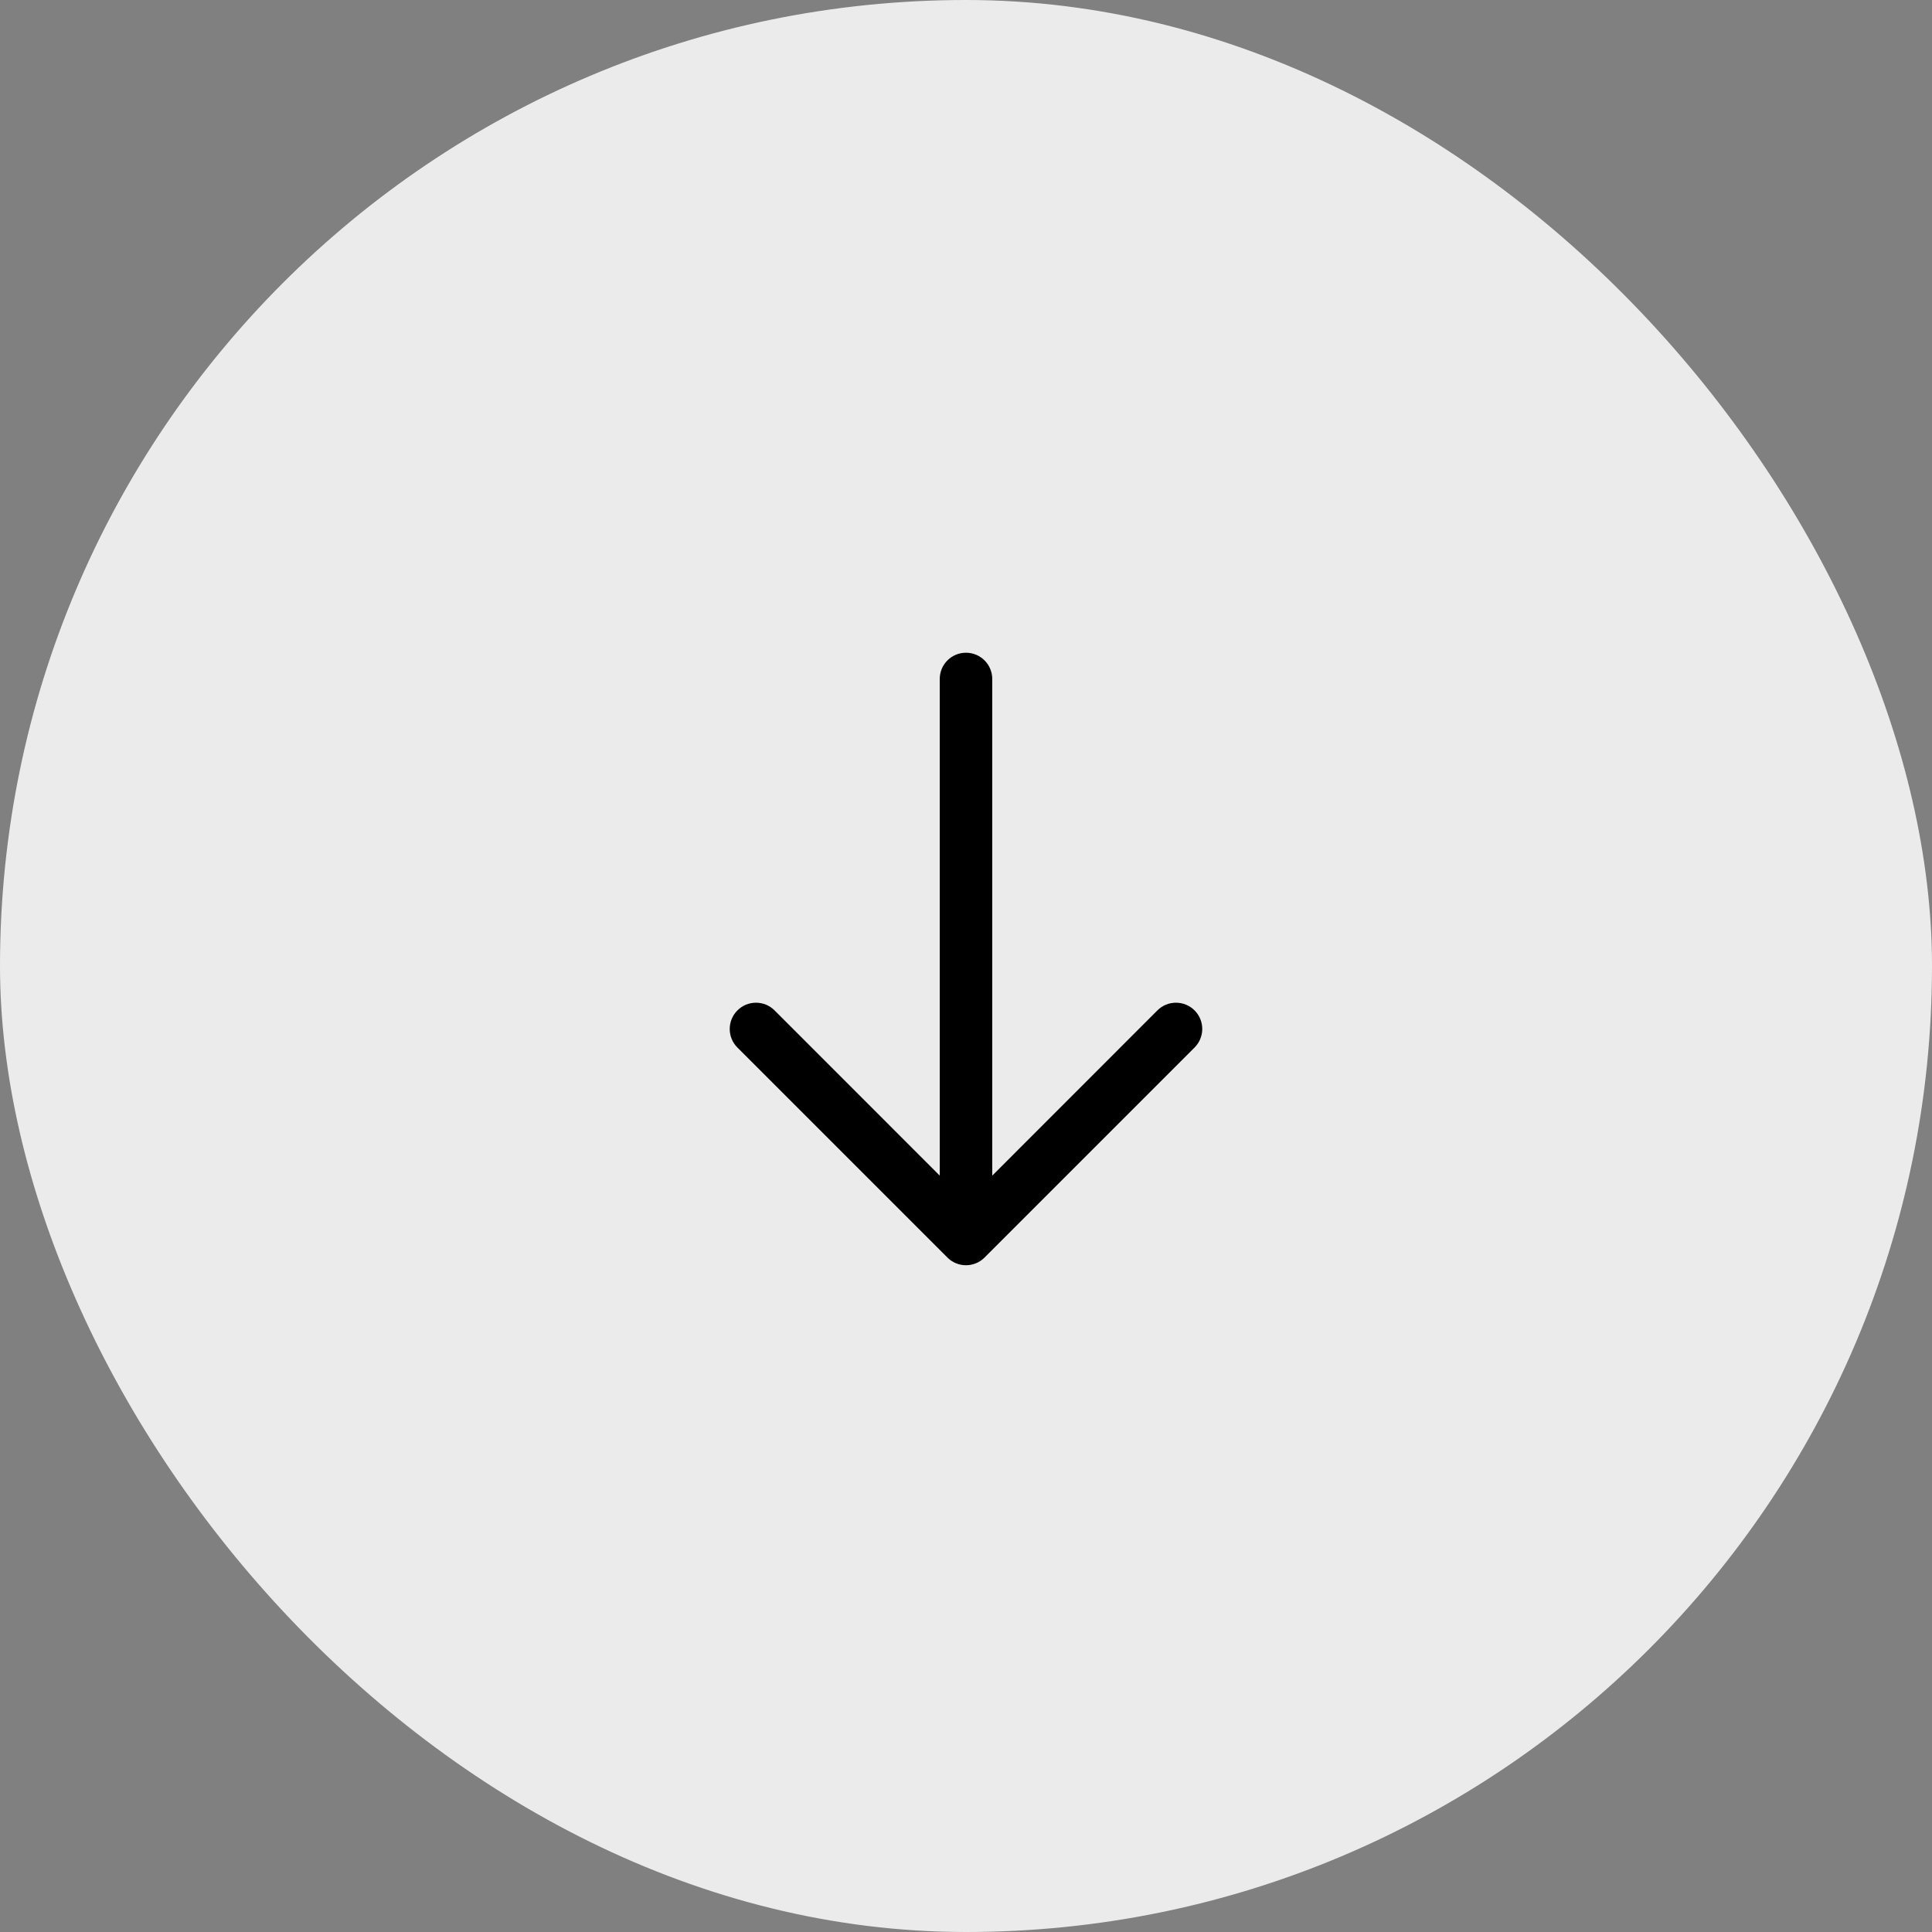 <svg xmlns="http://www.w3.org/2000/svg" xmlns:xlink="http://www.w3.org/1999/xlink" fill="none" version="1.1" width="46" height="46" viewBox="0 0 46 46"><rect x="0" y="0" width="46" height="46" fill="#808080" stroke="none"/><defs><clipPath id="master_svg0_130_10921"><rect x="0" y="0" width="46" height="46" rx="23"/></clipPath><clipPath id="master_svg1_130_10922"><rect x="33" y="12" width="20" height="20" rx="0"/></clipPath></defs><g clip-path="url(#master_svg0_130_10921)"><rect x="0" y="0" width="46" height="46" rx="23" fill="#EBEBEB" fill-opacity="1"/><g transform="matrix(0,1,-1,0,45,-21)" clip-path="url(#master_svg1_130_10922)"><g><path d="M36.541,22C36.541,21.655,36.821,21.375,37.166,21.375L48.991,21.375L45.057,17.443C44.813,17.199,44.813,16.803,45.057,16.558C45.301,16.314,45.697,16.314,45.941,16.558L50.941,21.558C51.186,21.802,51.186,22.199,50.941,22.443L45.941,27.443C45.697,27.687,45.301,27.686,45.057,27.442C44.813,27.198,44.813,26.802,45.057,26.558L48.991,22.625L37.166,22.625C36.821,22.625,36.541,22.346,36.541,22Z" fill="#000000" fill-opacity="1" style="mix-blend-mode:passthrough"/></g></g></g></svg>